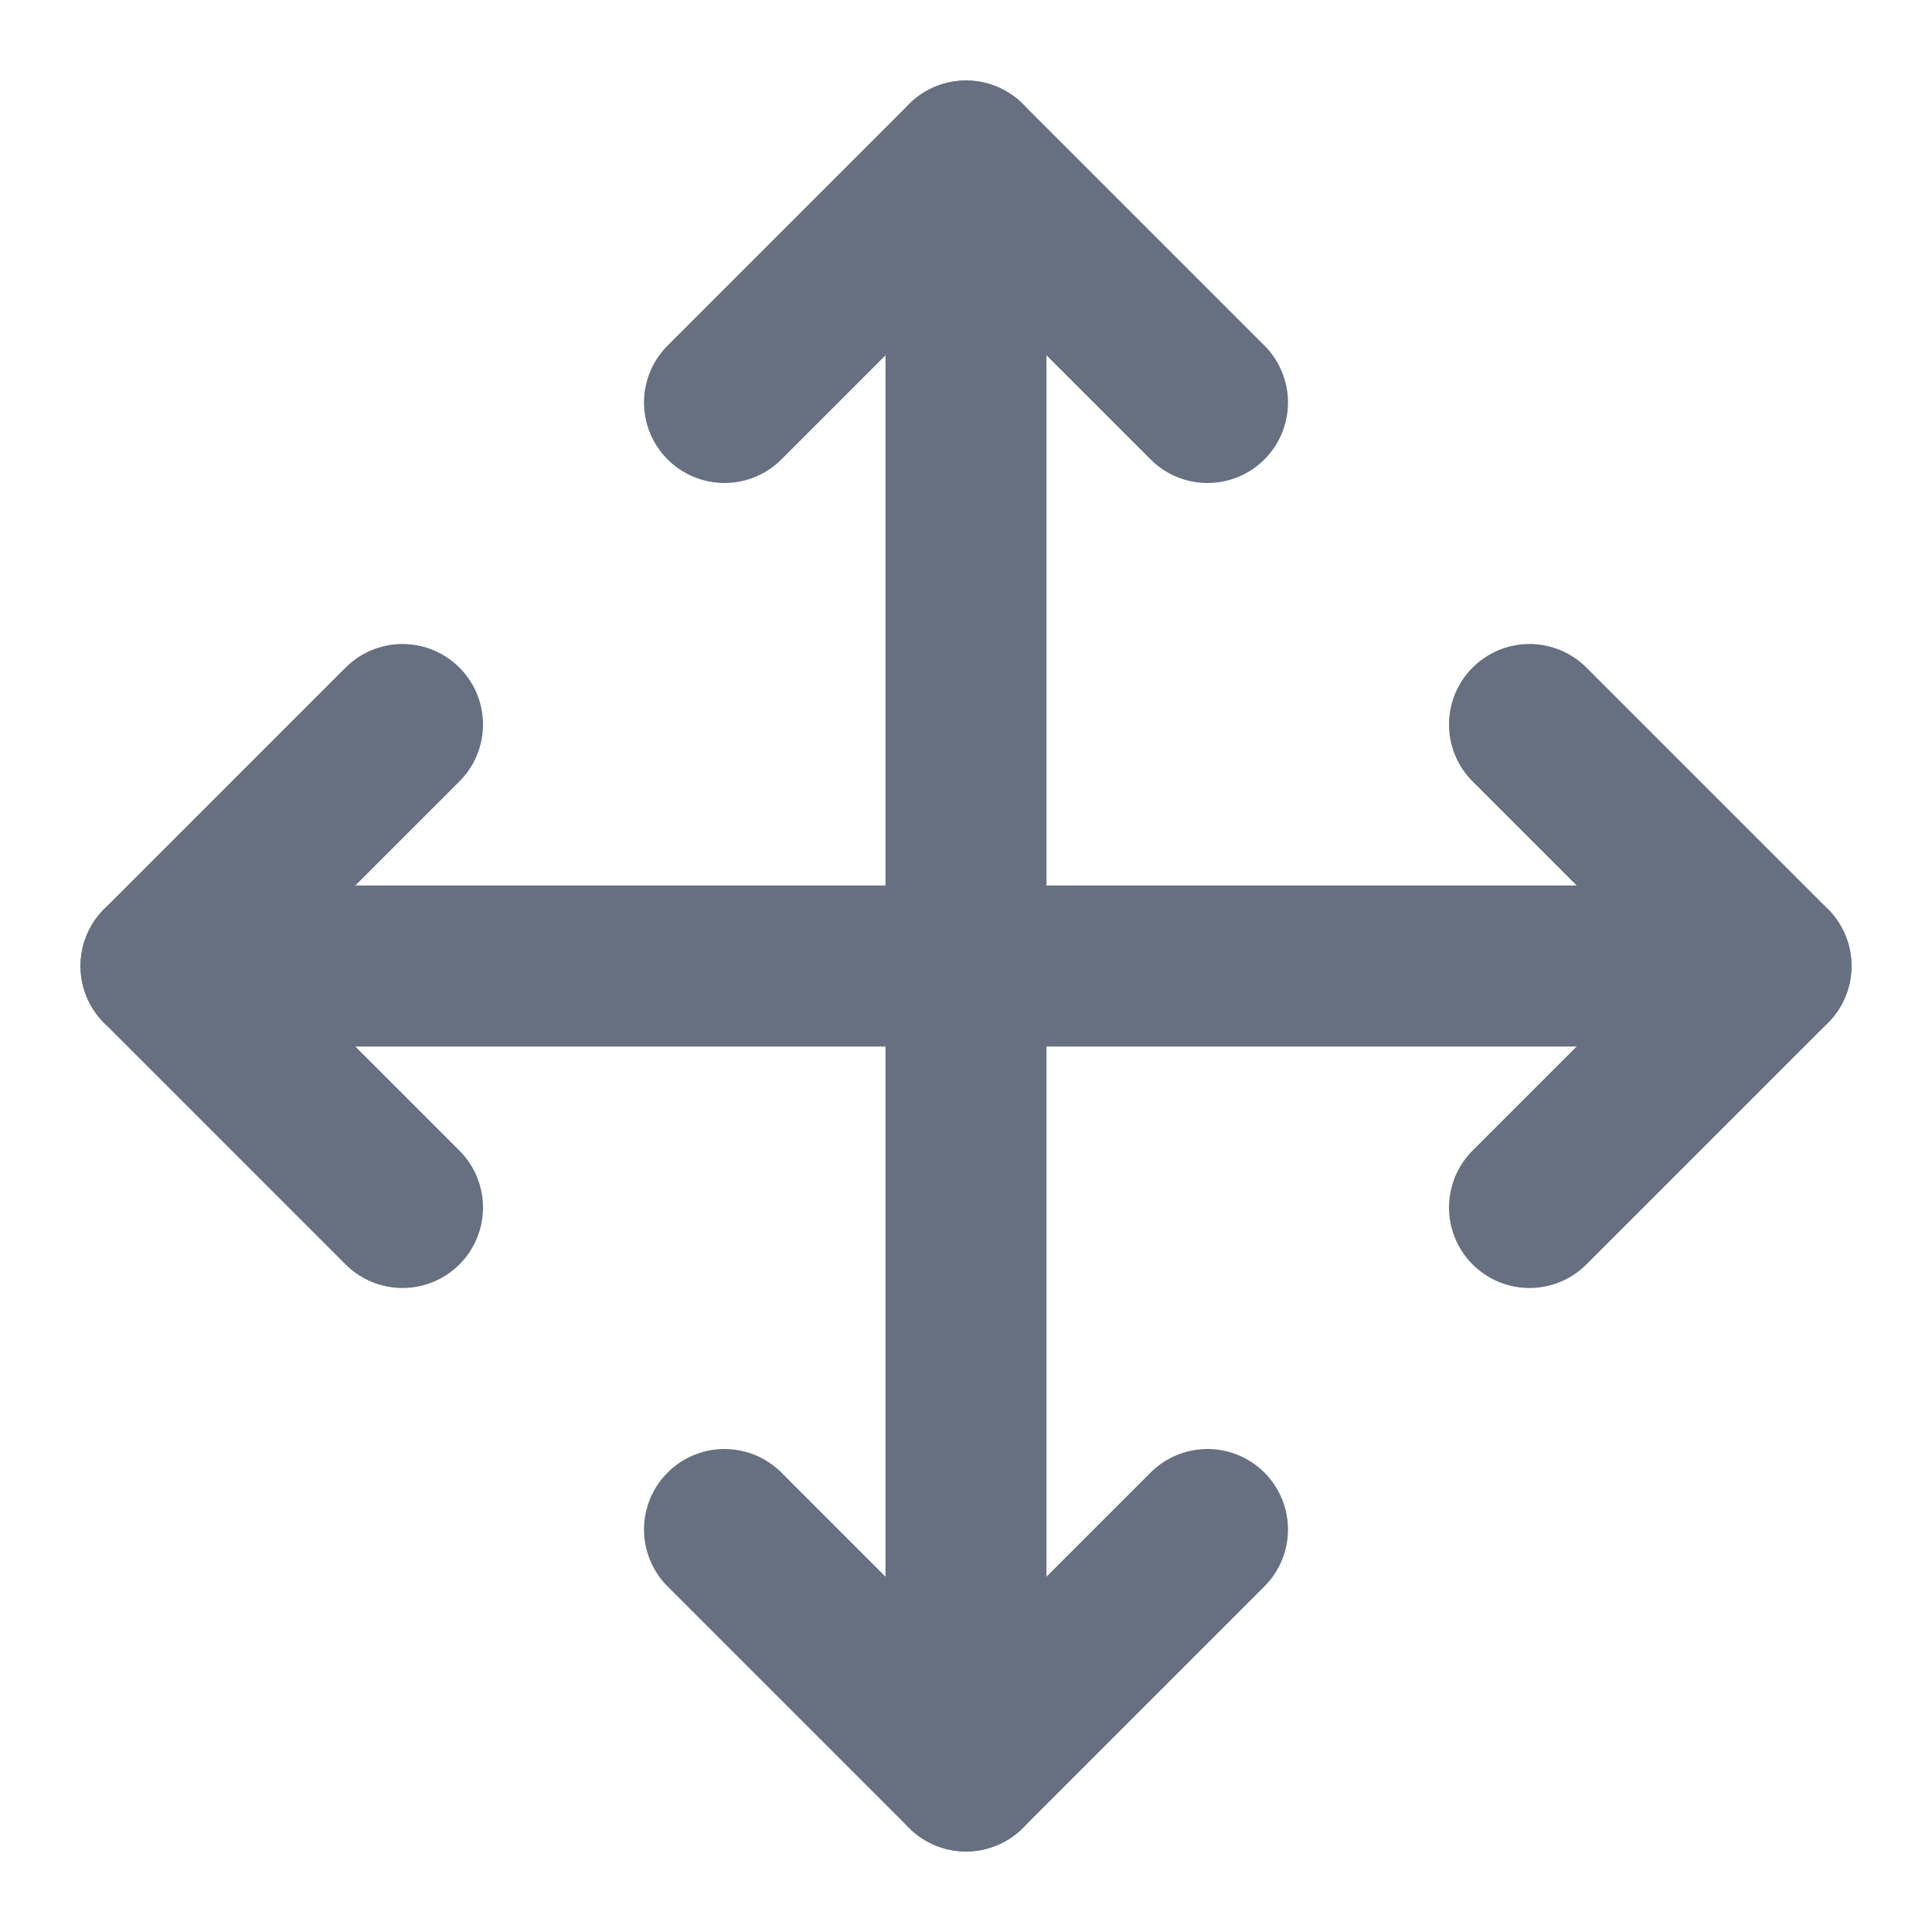<svg width="24" height="24" viewBox="0 0 24 24" fill="none" xmlns="http://www.w3.org/2000/svg">
<path d="M5 9L2 12L5 15" stroke="#667080" stroke-width="2" stroke-linecap="round" stroke-linejoin="round"/>
<path d="M9 5L12 2L15 5" stroke="#667080" stroke-width="2" stroke-linecap="round" stroke-linejoin="round"/>
<path d="M15 19L12 22L9 19" stroke="#667080" stroke-width="2" stroke-linecap="round" stroke-linejoin="round"/>
<path d="M19 9L22 12L19 15" stroke="#667080" stroke-width="2" stroke-linecap="round" stroke-linejoin="round"/>
<path d="M2 12H22" stroke="#667080" stroke-width="2" stroke-linecap="round" stroke-linejoin="round"/>
<path d="M12 2V22" stroke="#667080" stroke-width="2" stroke-linecap="round" stroke-linejoin="round"/>
</svg>
